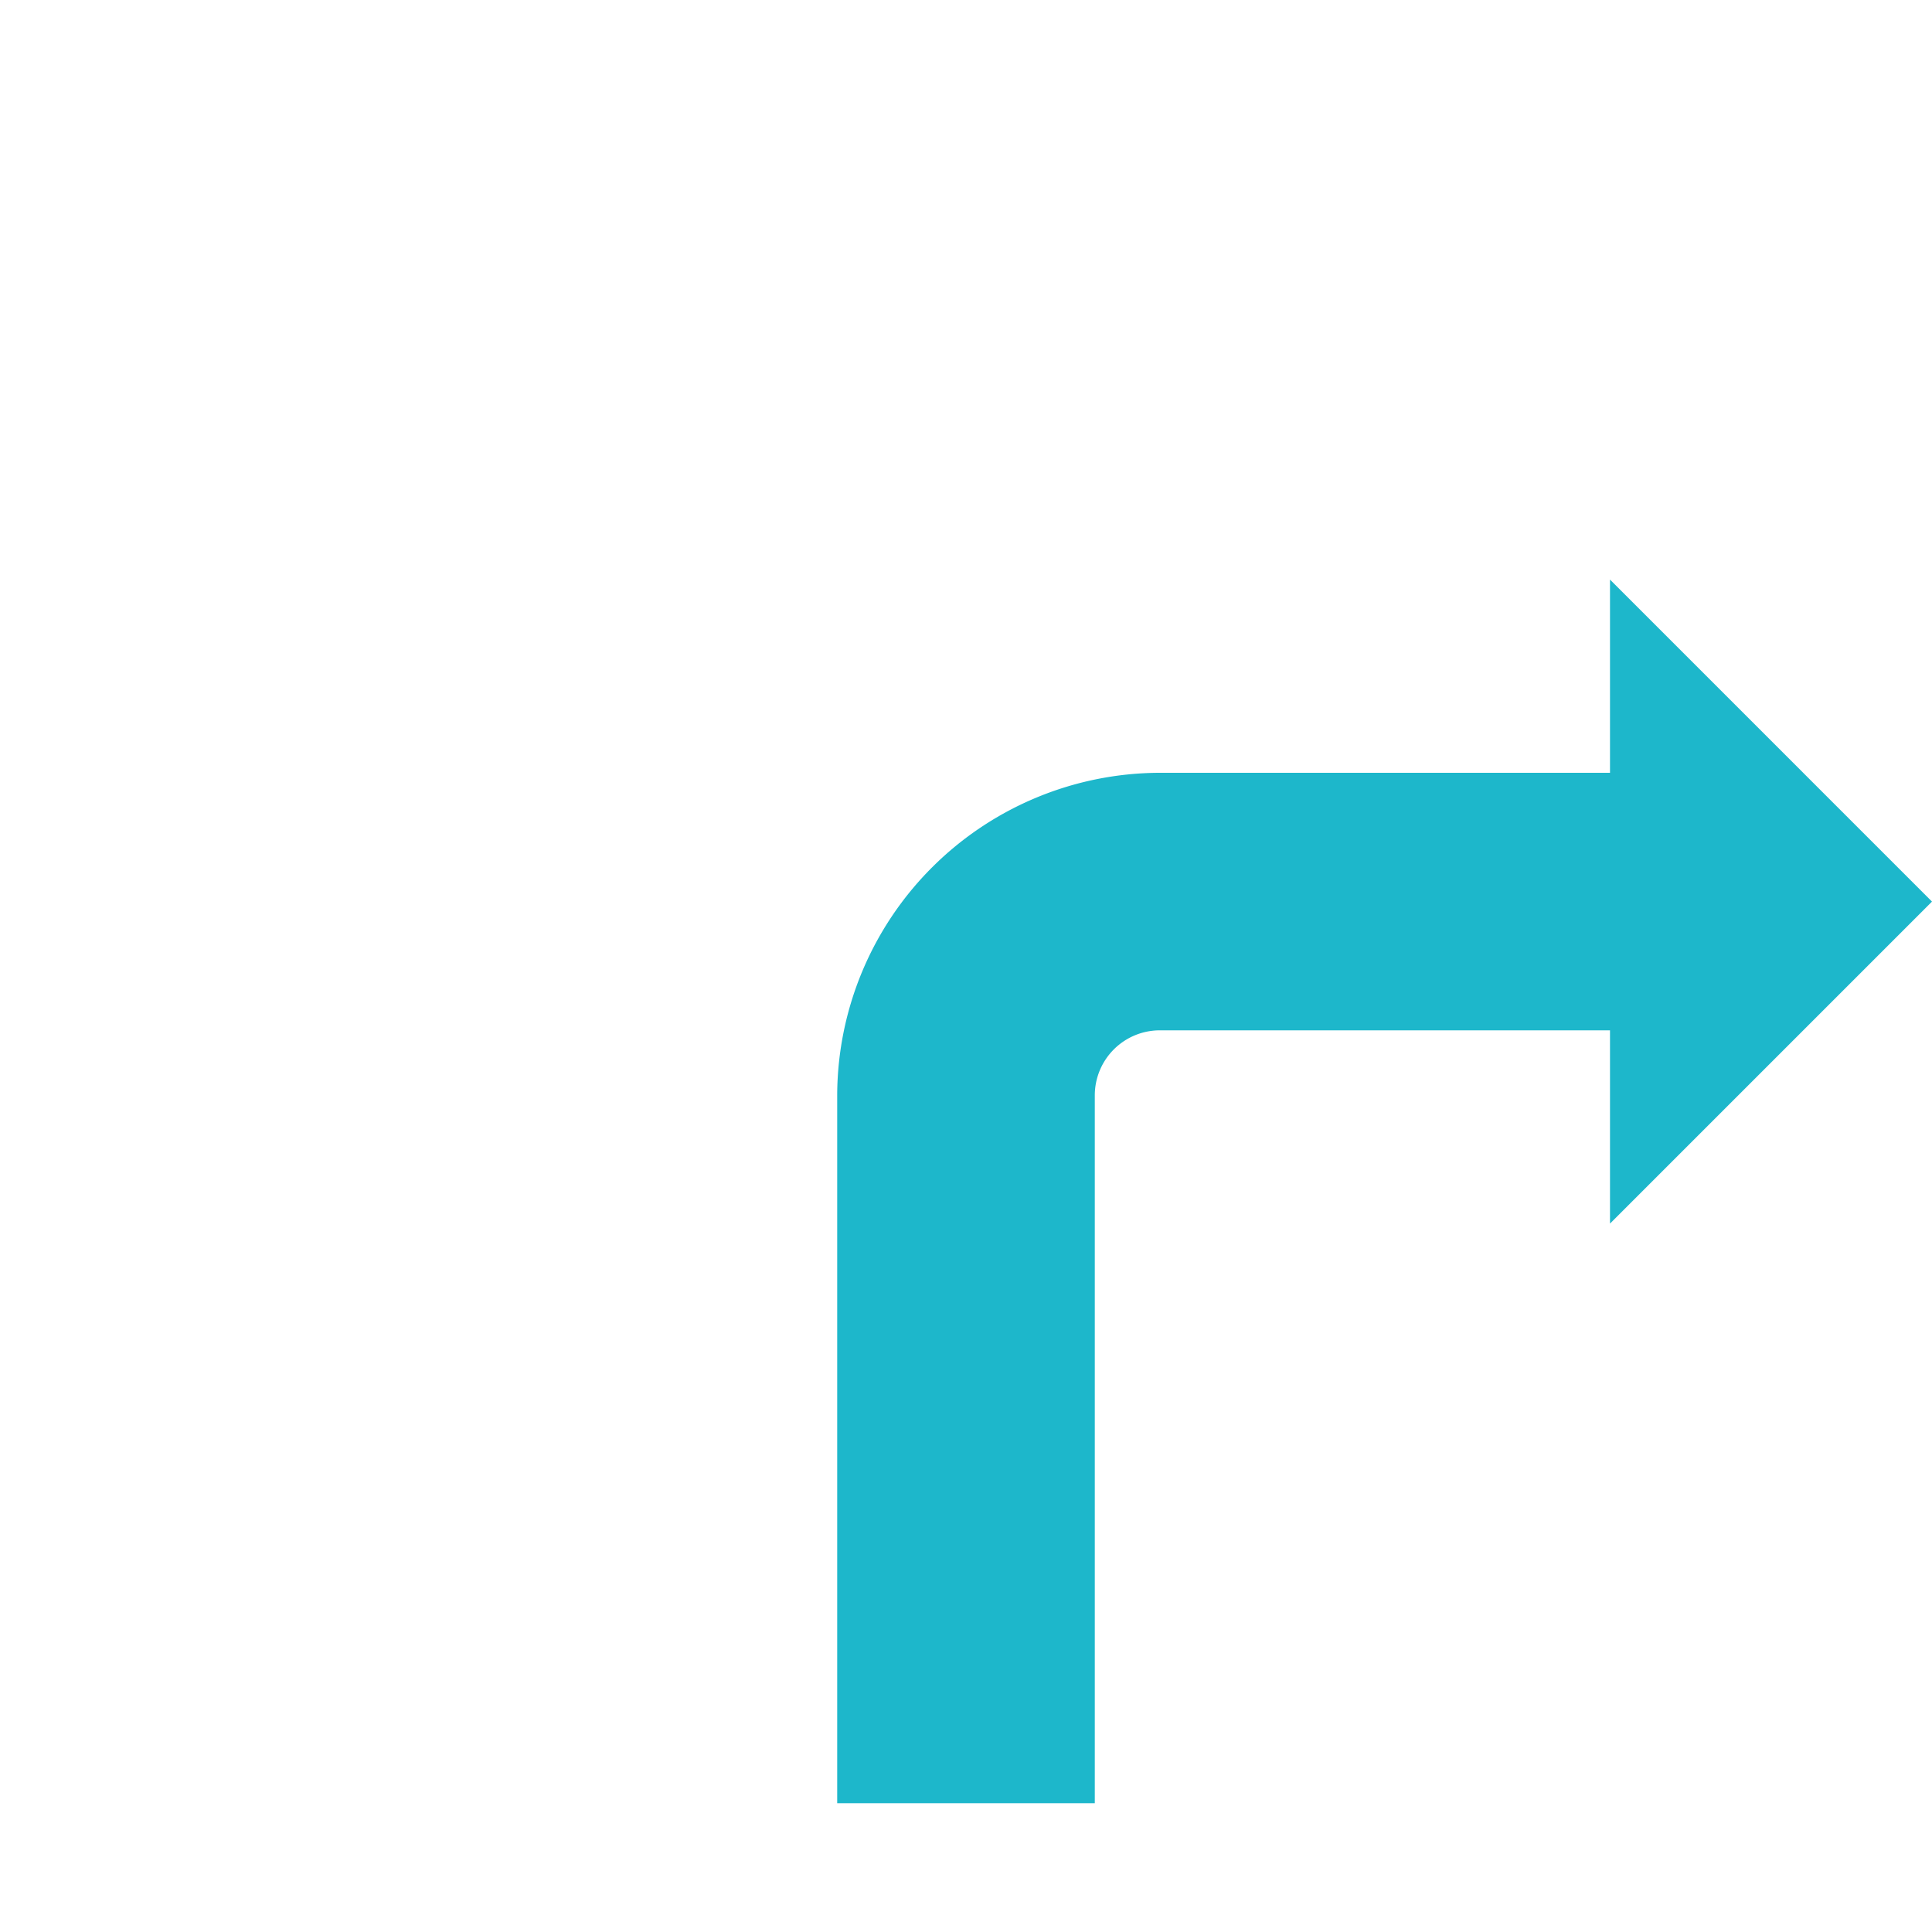 <svg id="Ebene_1" data-name="Ebene 1" xmlns="http://www.w3.org/2000/svg" viewBox="0 0 30 30"><defs><style>.cls-1{fill:#1db7cb;}</style></defs><path class="cls-1" d="M13,16.995V28h4v-11a1.01,1.01,0,0,1,1.006-1.001H25V19l5-5L25,9v3H18A5.022,5.022,0,0,0,13,16.995Z"/></svg>